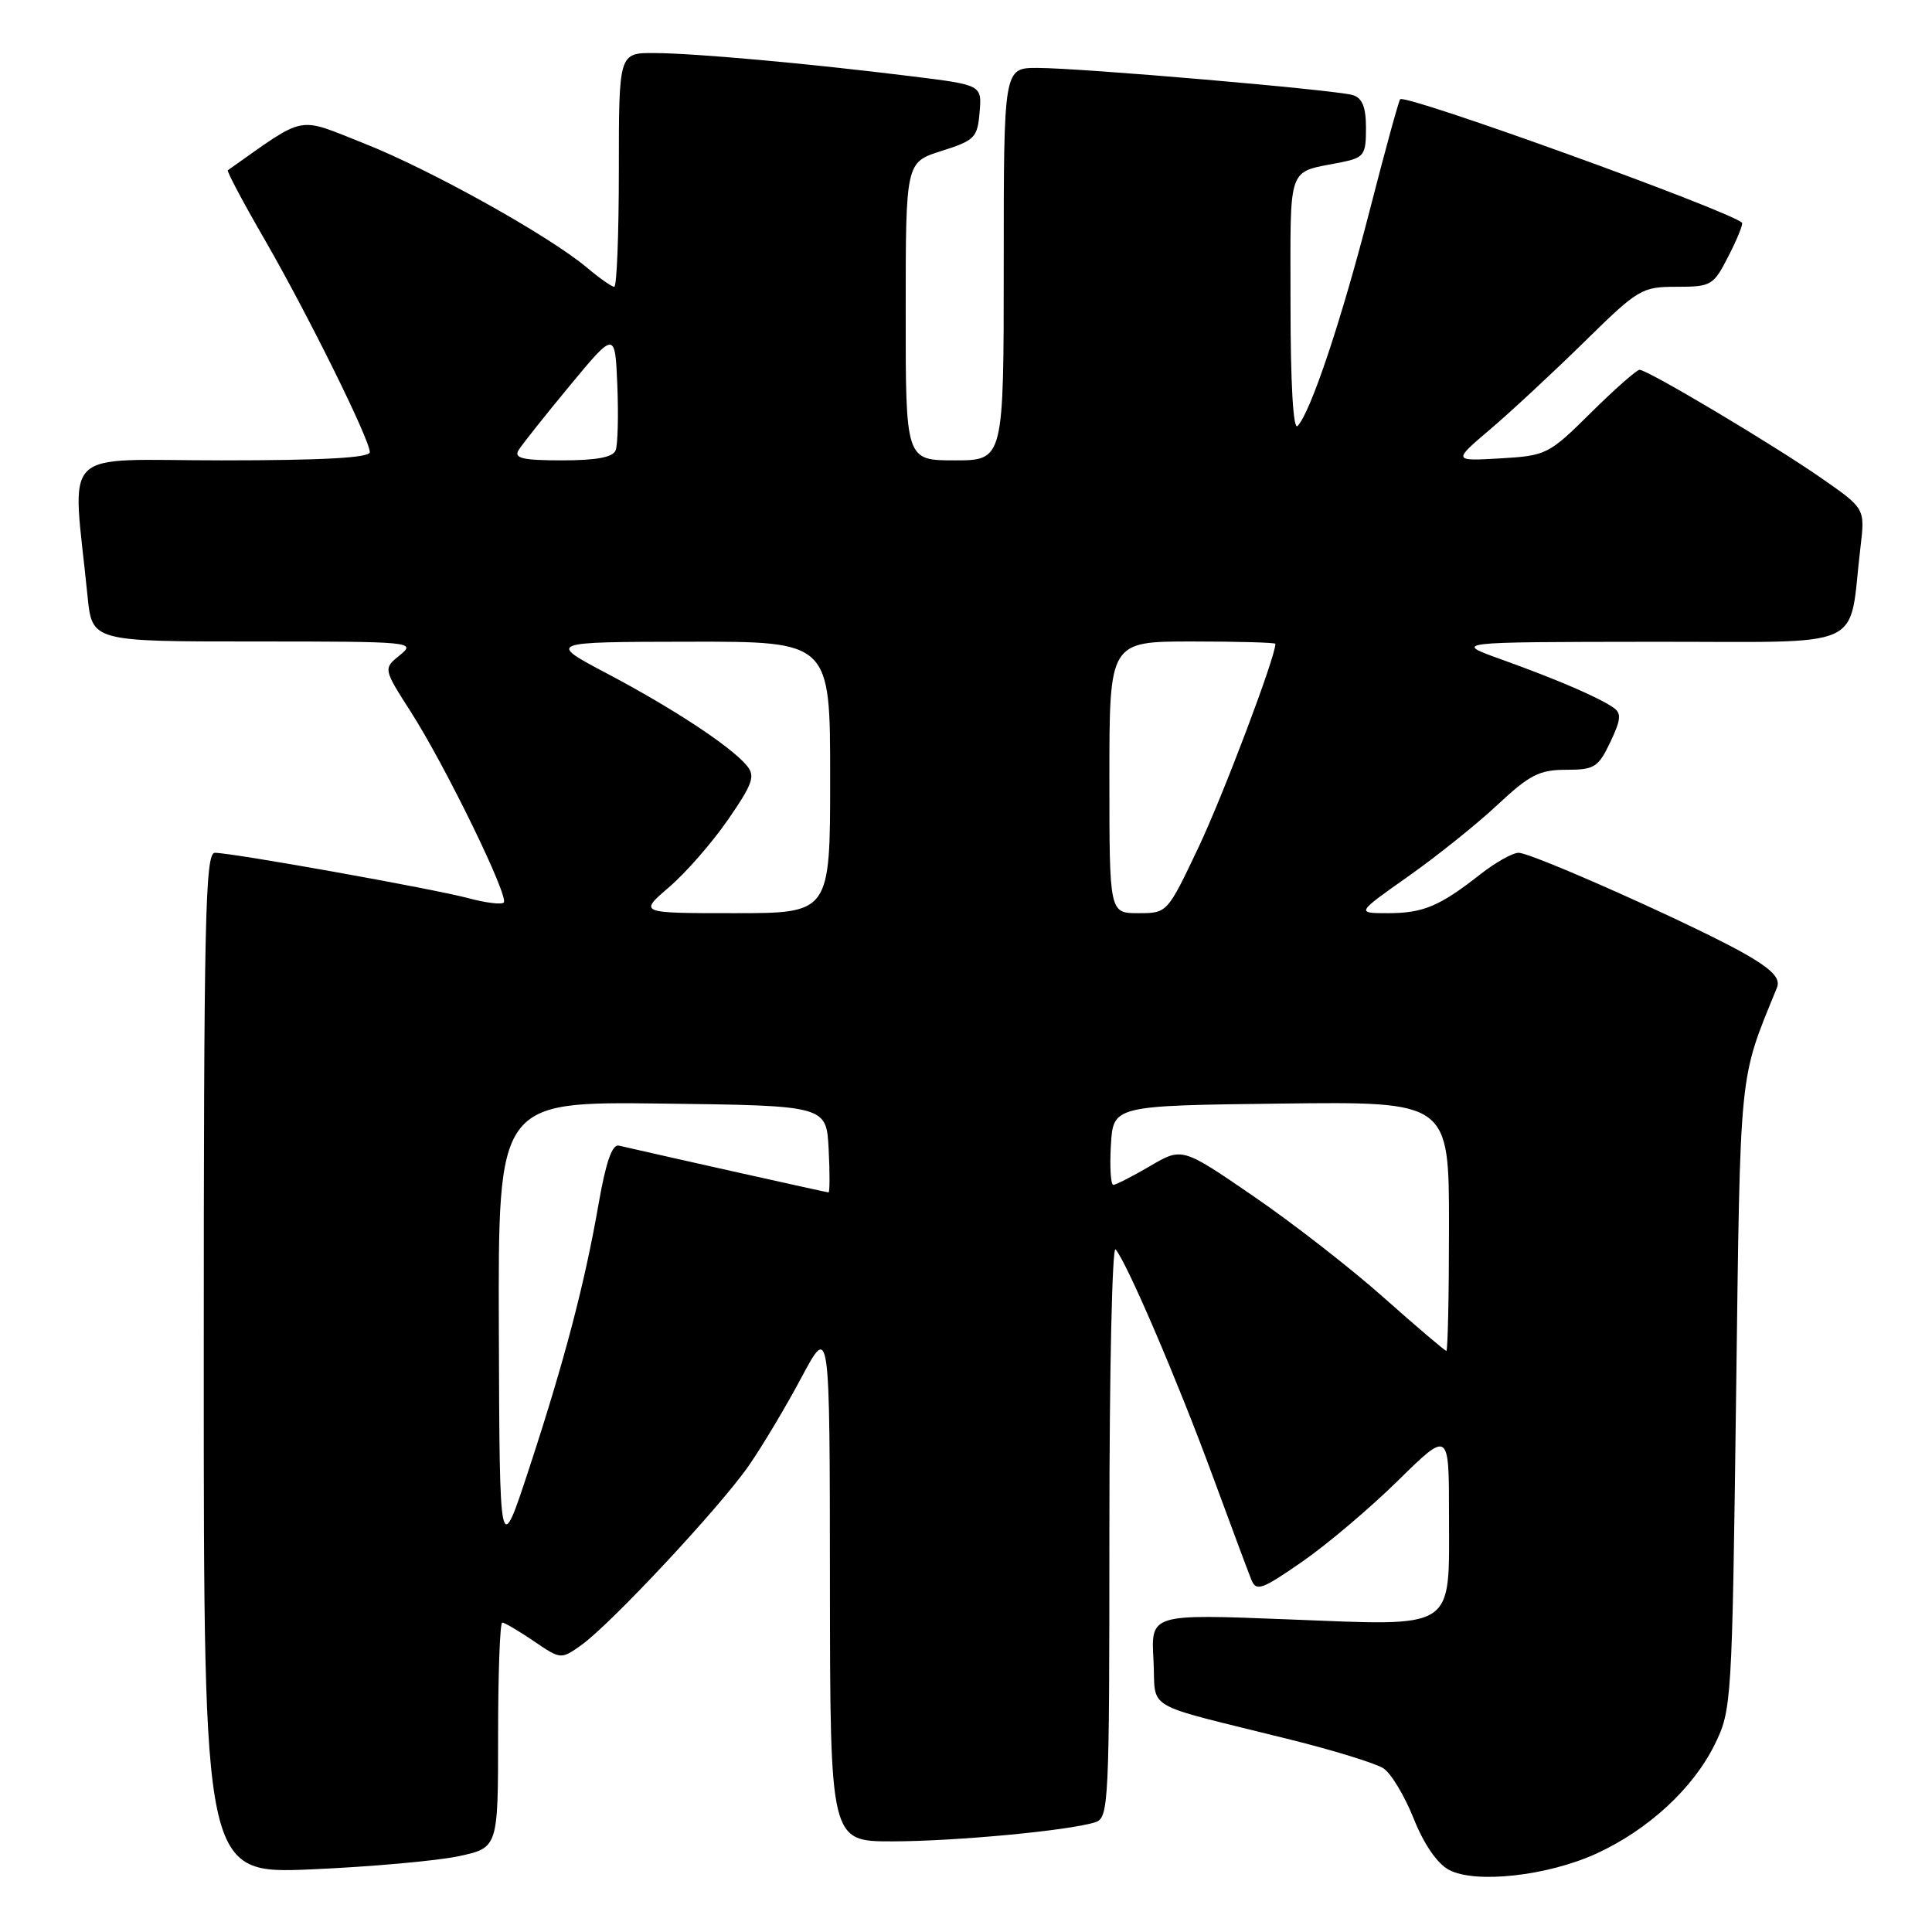 <?xml version="1.0" encoding="UTF-8" standalone="no"?>
<!DOCTYPE svg PUBLIC "-//W3C//DTD SVG 1.1//EN" "http://www.w3.org/Graphics/SVG/1.1/DTD/svg11.dtd" >
<svg xmlns="http://www.w3.org/2000/svg" xmlns:xlink="http://www.w3.org/1999/xlink" version="1.1" viewBox="0 0 256 256">
 <g >
 <path fill="currentColor"
d=" M 211.53 245.61 C 218.37 242.48 224.33 236.99 227.19 231.19 C 229.46 226.58 229.51 225.79 230.04 185.00 C 230.62 140.83 230.37 143.38 235.45 130.88 C 235.94 129.69 234.92 128.56 231.60 126.61 C 225.65 123.12 203.06 113.00 201.22 113.00 C 200.43 113.00 198.15 114.28 196.14 115.86 C 190.74 120.09 188.58 121.00 183.91 121.00 C 179.69 121.00 179.69 121.00 186.59 116.13 C 190.39 113.45 195.72 109.18 198.44 106.63 C 202.67 102.67 203.99 102.00 207.51 102.00 C 211.27 102.00 211.78 101.68 213.37 98.34 C 214.78 95.38 214.87 94.52 213.81 93.78 C 211.85 92.41 206.27 90.01 199.00 87.40 C 192.50 85.07 192.50 85.07 218.66 85.04 C 248.06 85.00 244.84 86.45 246.53 72.44 C 247.13 67.38 247.13 67.38 241.32 63.34 C 234.84 58.84 218.32 49.00 217.25 49.00 C 216.87 49.00 213.97 51.56 210.81 54.68 C 205.22 60.22 204.91 60.38 198.79 60.74 C 192.50 61.10 192.50 61.10 197.50 56.85 C 200.25 54.51 205.84 49.31 209.93 45.30 C 217.07 38.28 217.54 38.00 222.16 38.00 C 226.77 38.00 227.04 37.84 229.05 33.90 C 230.20 31.65 231.00 29.67 230.82 29.51 C 229.04 27.87 186.25 12.41 185.53 13.15 C 185.34 13.34 183.51 20.01 181.47 27.97 C 177.72 42.53 173.65 54.69 171.93 56.45 C 171.36 57.03 171.00 50.81 171.00 40.27 C 171.00 21.37 170.43 22.97 177.75 21.50 C 180.74 20.89 181.00 20.53 181.00 16.99 C 181.00 14.19 180.52 12.99 179.25 12.60 C 176.96 11.91 143.21 9.00 137.45 9.00 C 133.00 9.00 133.00 9.00 133.00 35.00 C 133.00 61.00 133.00 61.00 126.50 61.00 C 120.00 61.00 120.00 61.00 120.01 41.25 C 120.01 21.50 120.01 21.50 124.76 20.00 C 129.16 18.61 129.52 18.24 129.80 14.88 C 130.11 11.26 130.11 11.26 120.80 10.11 C 107.02 8.40 92.13 7.06 86.75 7.03 C 82.00 7.00 82.00 7.00 82.00 22.50 C 82.00 31.03 81.73 38.00 81.39 38.00 C 81.06 38.00 79.43 36.86 77.77 35.46 C 72.74 31.23 57.01 22.46 48.21 18.99 C 39.19 15.43 40.74 15.12 30.19 22.56 C 30.03 22.68 32.19 26.77 35.01 31.64 C 40.74 41.56 49.00 58.24 49.00 59.91 C 49.00 60.66 42.86 61.00 29.40 61.00 C 7.49 61.00 9.59 58.87 11.60 79.00 C 12.20 85.00 12.20 85.00 33.71 85.00 C 54.59 85.00 55.16 85.05 53.00 86.80 C 50.77 88.60 50.77 88.60 54.47 94.38 C 59.06 101.56 67.48 118.85 66.75 119.59 C 66.45 119.89 64.35 119.63 62.09 119.02 C 57.51 117.79 30.78 113.00 28.47 113.00 C 27.19 113.00 27.00 121.75 27.00 180.66 C 27.00 248.31 27.00 248.31 41.27 247.70 C 49.11 247.36 57.89 246.57 60.77 245.96 C 66.00 244.83 66.00 244.83 66.00 229.92 C 66.00 221.71 66.25 215.00 66.55 215.00 C 66.86 215.00 68.73 216.10 70.72 217.45 C 74.31 219.90 74.33 219.90 77.03 217.98 C 80.96 215.18 95.45 199.66 99.23 194.19 C 101.02 191.61 104.16 186.35 106.21 182.50 C 109.95 175.50 109.95 175.50 109.97 209.75 C 110.00 244.00 110.00 244.00 118.25 243.99 C 126.58 243.98 141.64 242.57 145.12 241.46 C 146.92 240.89 147.00 239.20 147.00 202.73 C 147.00 181.76 147.37 165.03 147.82 165.55 C 149.31 167.27 156.04 182.96 160.60 195.35 C 163.06 202.03 165.40 208.31 165.80 209.30 C 166.45 210.91 167.15 210.67 172.51 206.96 C 175.81 204.68 181.54 199.83 185.25 196.18 C 192.00 189.55 192.00 189.55 192.00 200.71 C 192.00 216.21 193.18 215.45 170.54 214.57 C 152.50 213.86 152.50 213.86 152.84 219.92 C 153.22 226.84 150.92 225.50 171.00 230.51 C 176.78 231.95 182.32 233.66 183.32 234.32 C 184.32 234.97 186.12 237.96 187.32 240.97 C 188.68 244.38 190.44 246.94 192.00 247.77 C 195.50 249.63 205.07 248.57 211.53 245.61 Z  M 66.10 176.23 C 66.00 145.96 66.00 145.96 87.75 146.23 C 109.50 146.50 109.50 146.50 109.80 152.25 C 109.96 155.41 109.96 158.00 109.78 158.00 C 109.54 158.00 88.28 153.25 82.00 151.80 C 81.12 151.59 80.29 153.97 79.34 159.39 C 77.48 170.09 74.83 180.20 70.14 194.50 C 66.20 206.50 66.20 206.50 66.10 176.23 Z  M 183.40 171.98 C 179.06 168.11 171.26 162.04 166.07 158.49 C 156.64 152.02 156.64 152.02 152.39 154.51 C 150.05 155.88 147.86 157.00 147.52 157.00 C 147.18 157.00 147.03 154.64 147.20 151.75 C 147.50 146.50 147.50 146.50 169.75 146.23 C 192.00 145.96 192.00 145.96 192.00 162.48 C 192.00 171.57 191.84 179.00 191.65 179.00 C 191.46 179.00 187.75 175.84 183.40 171.98 Z  M 88.65 117.56 C 90.86 115.67 94.38 111.64 96.48 108.59 C 99.76 103.83 100.11 102.83 98.95 101.44 C 96.86 98.92 89.24 93.90 80.50 89.28 C 72.50 85.06 72.50 85.06 91.25 85.03 C 110.00 85.00 110.00 85.00 110.00 103.00 C 110.00 121.00 110.00 121.00 97.32 121.00 C 84.64 121.00 84.64 121.00 88.65 117.56 Z  M 147.00 103.00 C 147.00 85.00 147.00 85.00 158.00 85.00 C 164.05 85.00 169.00 85.14 169.00 85.31 C 169.00 87.06 162.06 105.42 158.82 112.25 C 154.67 121.00 154.67 121.00 150.83 121.00 C 147.00 121.00 147.00 121.00 147.00 103.00 Z  M 68.70 59.67 C 69.14 58.94 72.20 55.09 75.50 51.10 C 81.50 43.86 81.50 43.86 81.80 51.09 C 81.96 55.06 81.86 58.92 81.58 59.66 C 81.22 60.59 79.07 61.00 74.48 61.00 C 69.28 61.00 68.07 60.72 68.70 59.67 Z "/>
</g>
</svg>